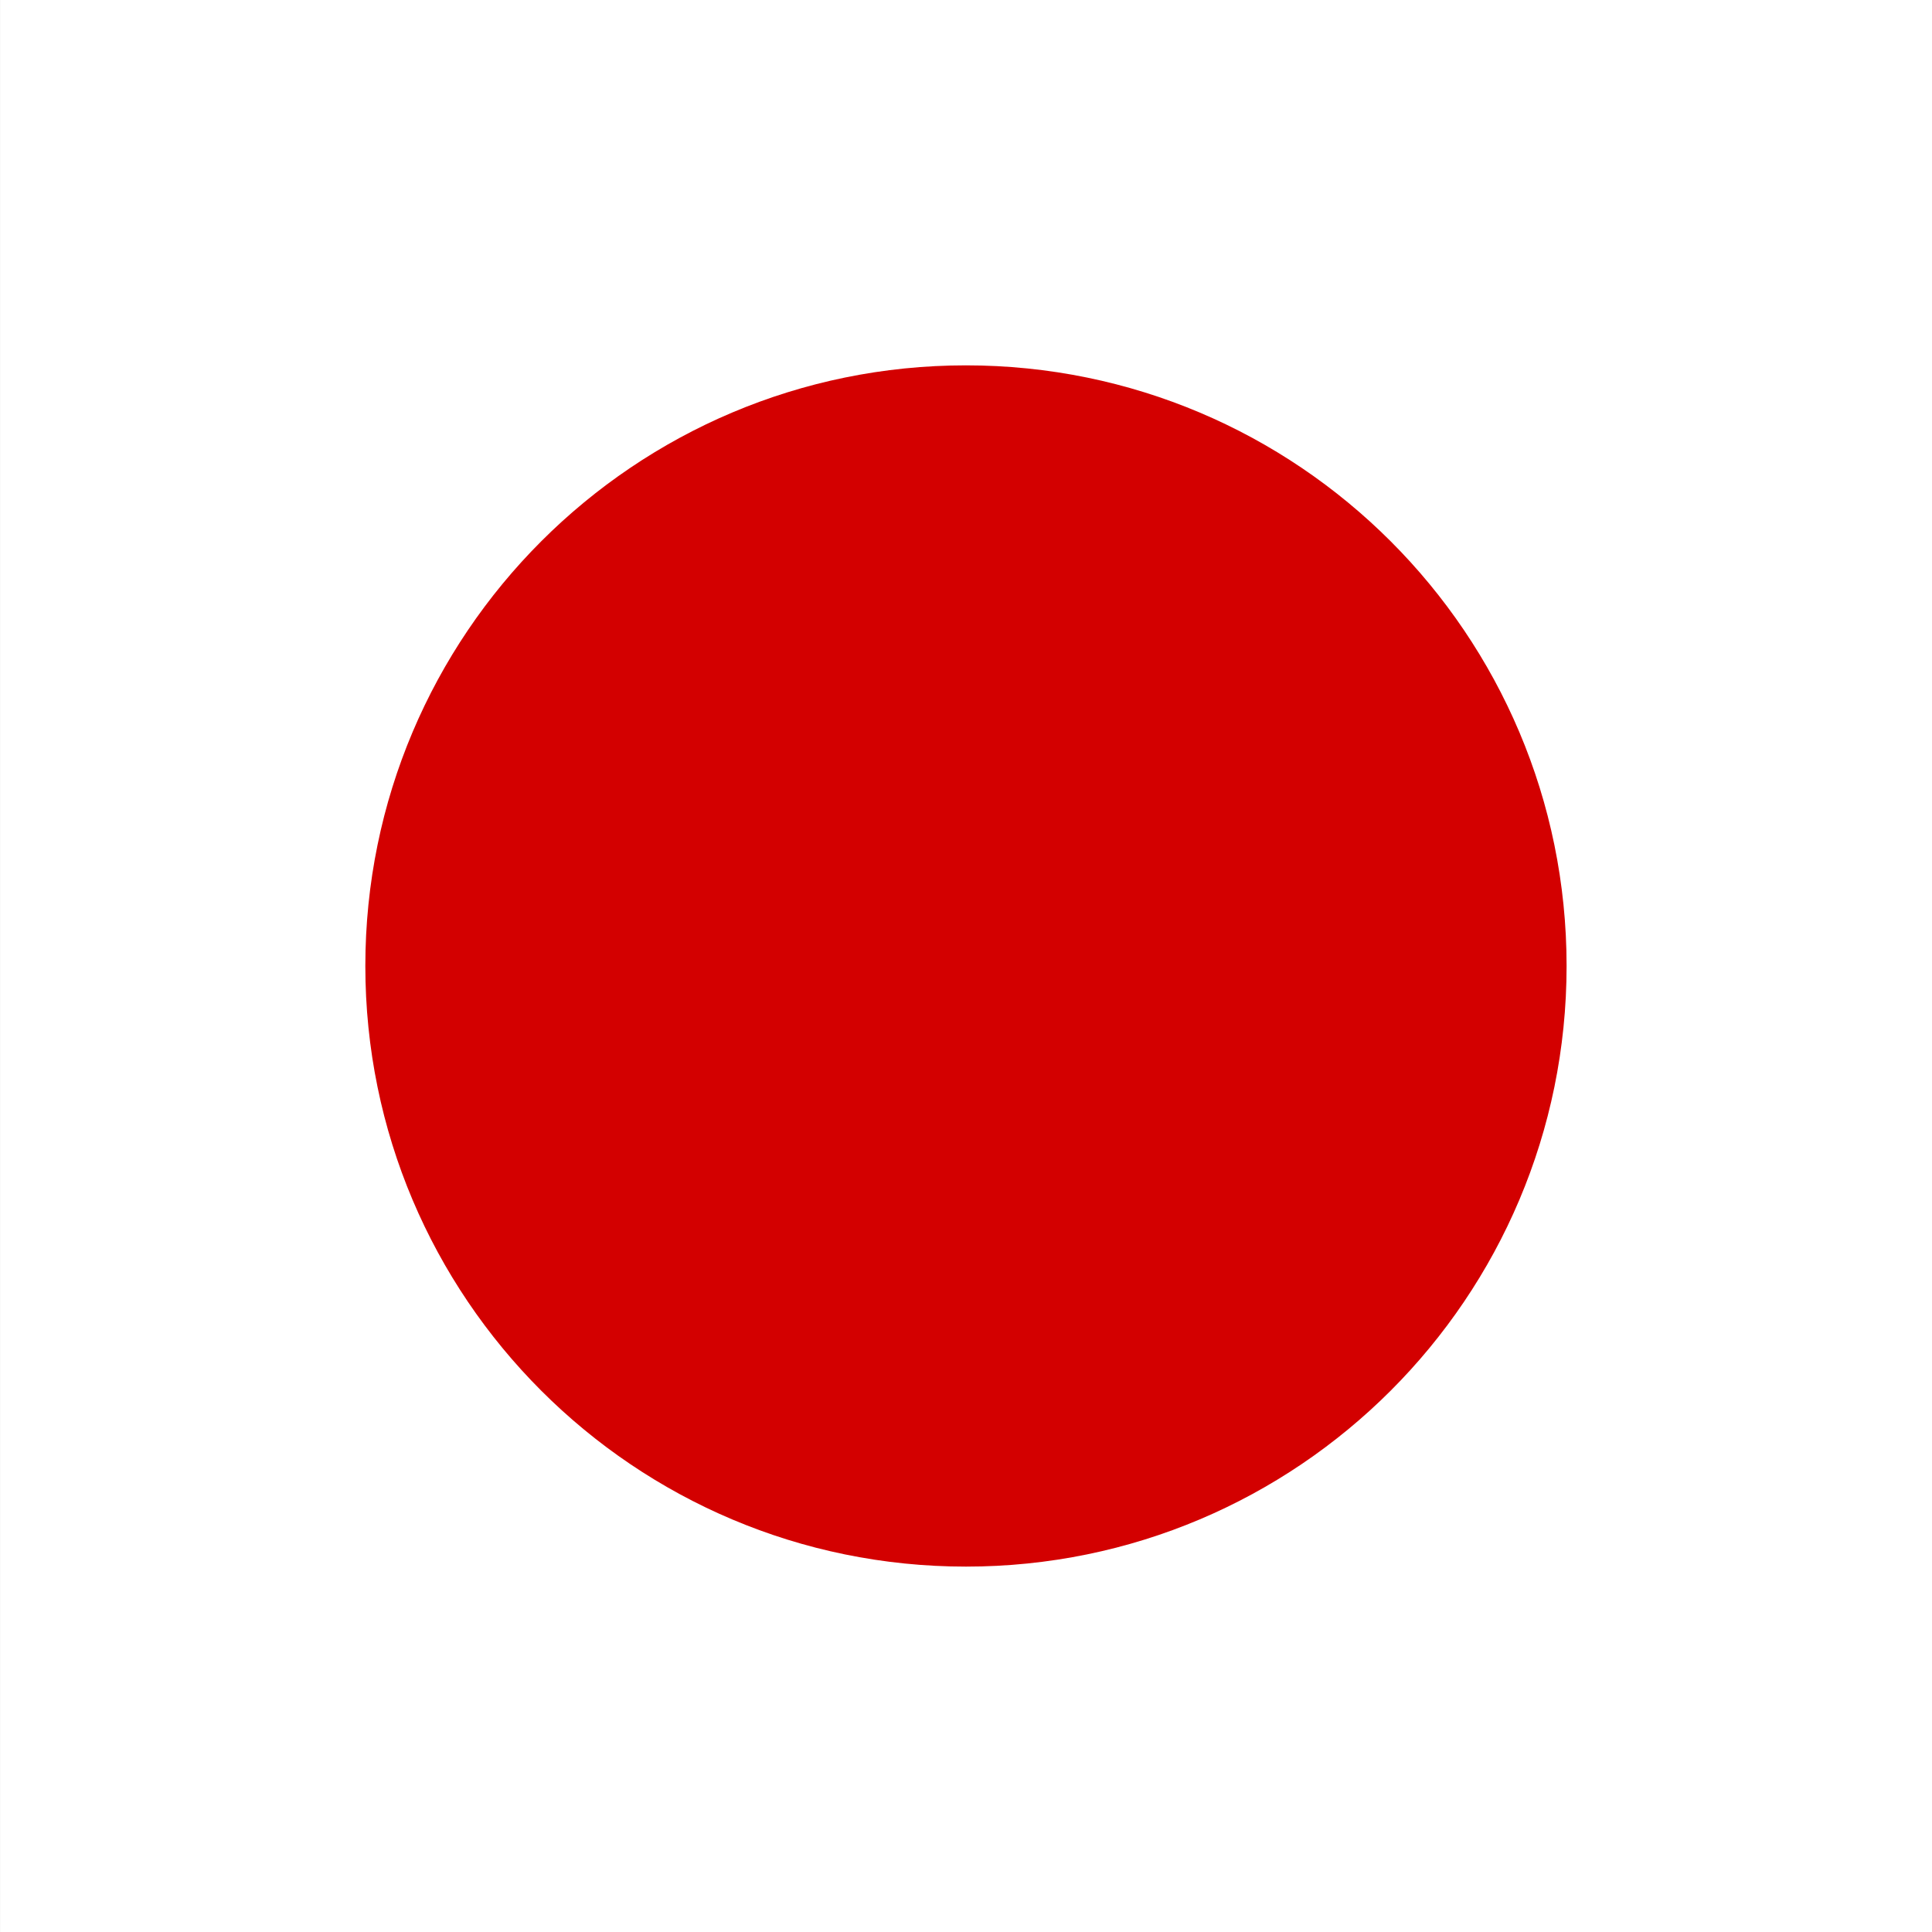 <?xml version="1.0" encoding="UTF-8"?>
<svg xmlns="http://www.w3.org/2000/svg" xmlns:xlink="http://www.w3.org/1999/xlink" width="384pt" height="384pt" viewBox="0 0 384 384" version="1.1">
<rect x="0" y="0" width="384" height="384" fill="#333333" stroke="none"/>
<defs>
<clipPath id="clip1">
  <path d="M 0.004 0 L 384 0 L 384 384 L 0.004 384 Z M 0.004 0 "/>
</clipPath>
</defs>
<g id="surface1">
<g clip-path="url(#clip1)" clip-rule="nonzero">
<rect x="0" y="0" width="384" height="384" style="fill:rgb(100%,100%,100%);fill-opacity:1;stroke:none;"/>
</g>
<path style=" stroke:none;fill-rule:evenodd;fill:rgb(82.745%,0%,0%);fill-opacity:1;" d="M 311.371 191.996 C 311.371 126.066 257.922 72.617 191.992 72.617 C 126.059 72.617 72.613 126.066 72.613 191.996 C 72.613 257.93 126.059 311.375 191.992 311.375 C 257.922 311.375 311.371 257.93 311.371 191.996 Z M 311.371 191.996 "/>
</g>
</svg>
